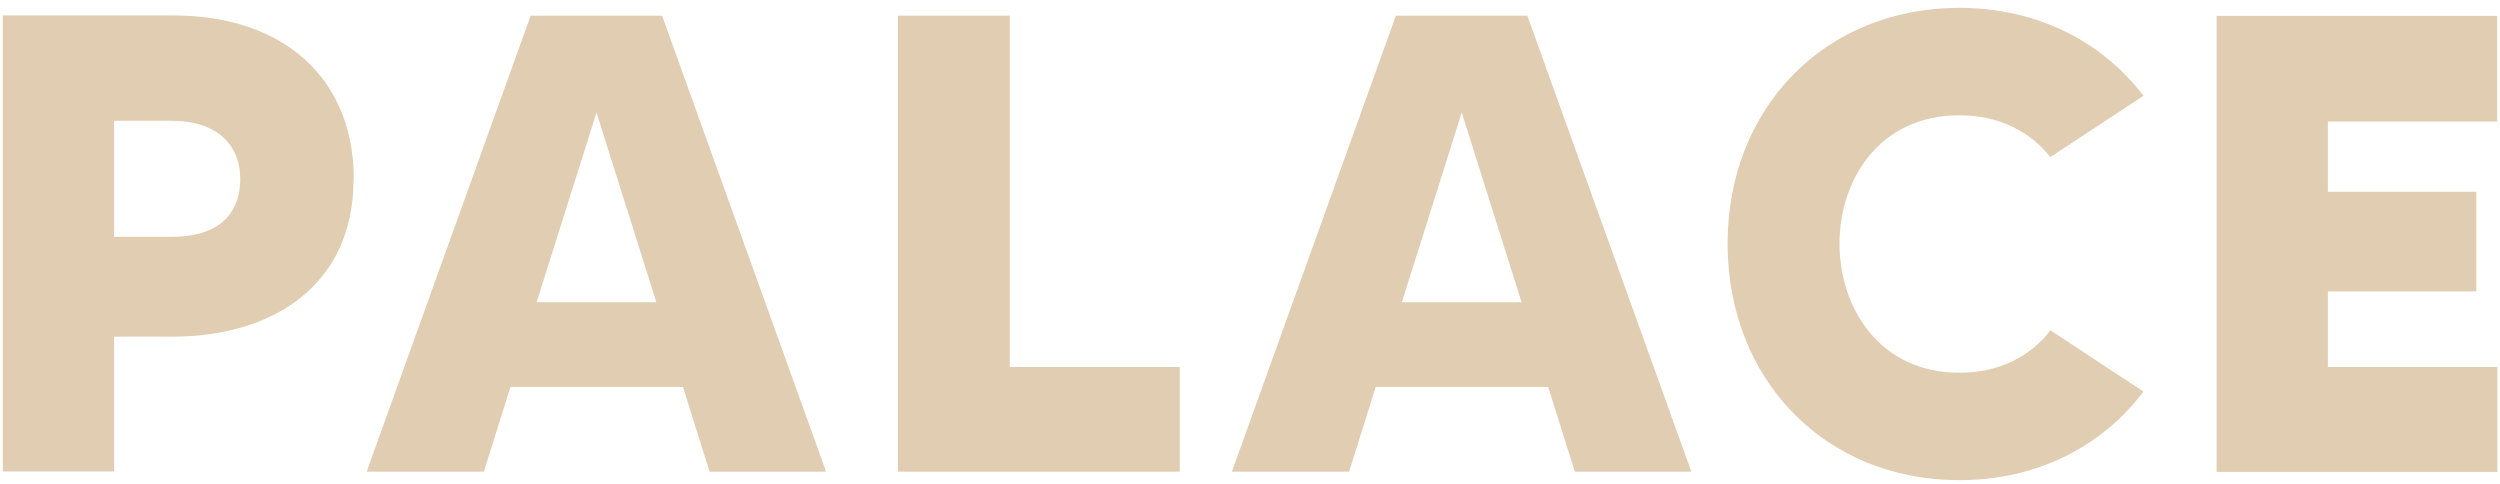 <svg width="222" height="43" viewBox="0 0 222 43" fill="none" xmlns="http://www.w3.org/2000/svg">
<path d="M31.396 15.887C31.396 25.43 24.104 29.896 15.325 29.896H10.131V41.865H0.252V1.369H15.345C25.408 1.369 31.417 7.16 31.417 15.887H31.396ZM21.334 15.887C21.334 12.768 19.134 10.729 15.325 10.729H10.131V21.026H15.325C18.91 21.026 21.334 19.415 21.334 15.867V15.887Z" fill="#E1CEB2"/>
<path d="M60.647 34.361H45.329L42.966 41.885H32.558L47.122 1.39H58.793L73.357 41.885H63.01L60.647 34.361ZM58.284 26.837L52.968 9.995L47.651 26.837H58.284Z" fill="#E1CEB2"/>
<path d="M104.767 32.567V41.885H79.733V1.39H89.673V32.587H104.767V32.567Z" fill="#E1CEB2"/>
<path d="M137.48 34.361H122.162L119.8 41.885H109.391L123.955 1.39H135.627L150.191 41.885H139.843L137.48 34.361ZM135.117 26.837L129.801 9.995L124.485 26.837H135.117Z" fill="#E1CEB2"/>
<path d="M182.069 29.325L190.339 34.769C186.693 39.622 180.908 42.64 173.982 42.64C162.025 42.64 153.409 33.668 153.409 21.637C153.409 9.607 162.025 0.696 173.982 0.696C180.928 0.696 186.693 3.714 190.339 8.506L182.069 13.95C180.337 11.748 177.608 10.239 173.982 10.239C166.934 10.239 163.349 15.908 163.349 21.637C163.349 27.367 166.934 33.097 173.982 33.097C177.628 33.097 180.337 31.588 182.069 29.345V29.325Z" fill="#E1CEB2"/>
<path d="M221.769 32.587V41.906H196.836V1.41H221.748V10.79H206.716V17.029H219.895V25.879H206.716V32.587H221.748H221.769Z" fill="#E1CEB2"/>
</svg>
